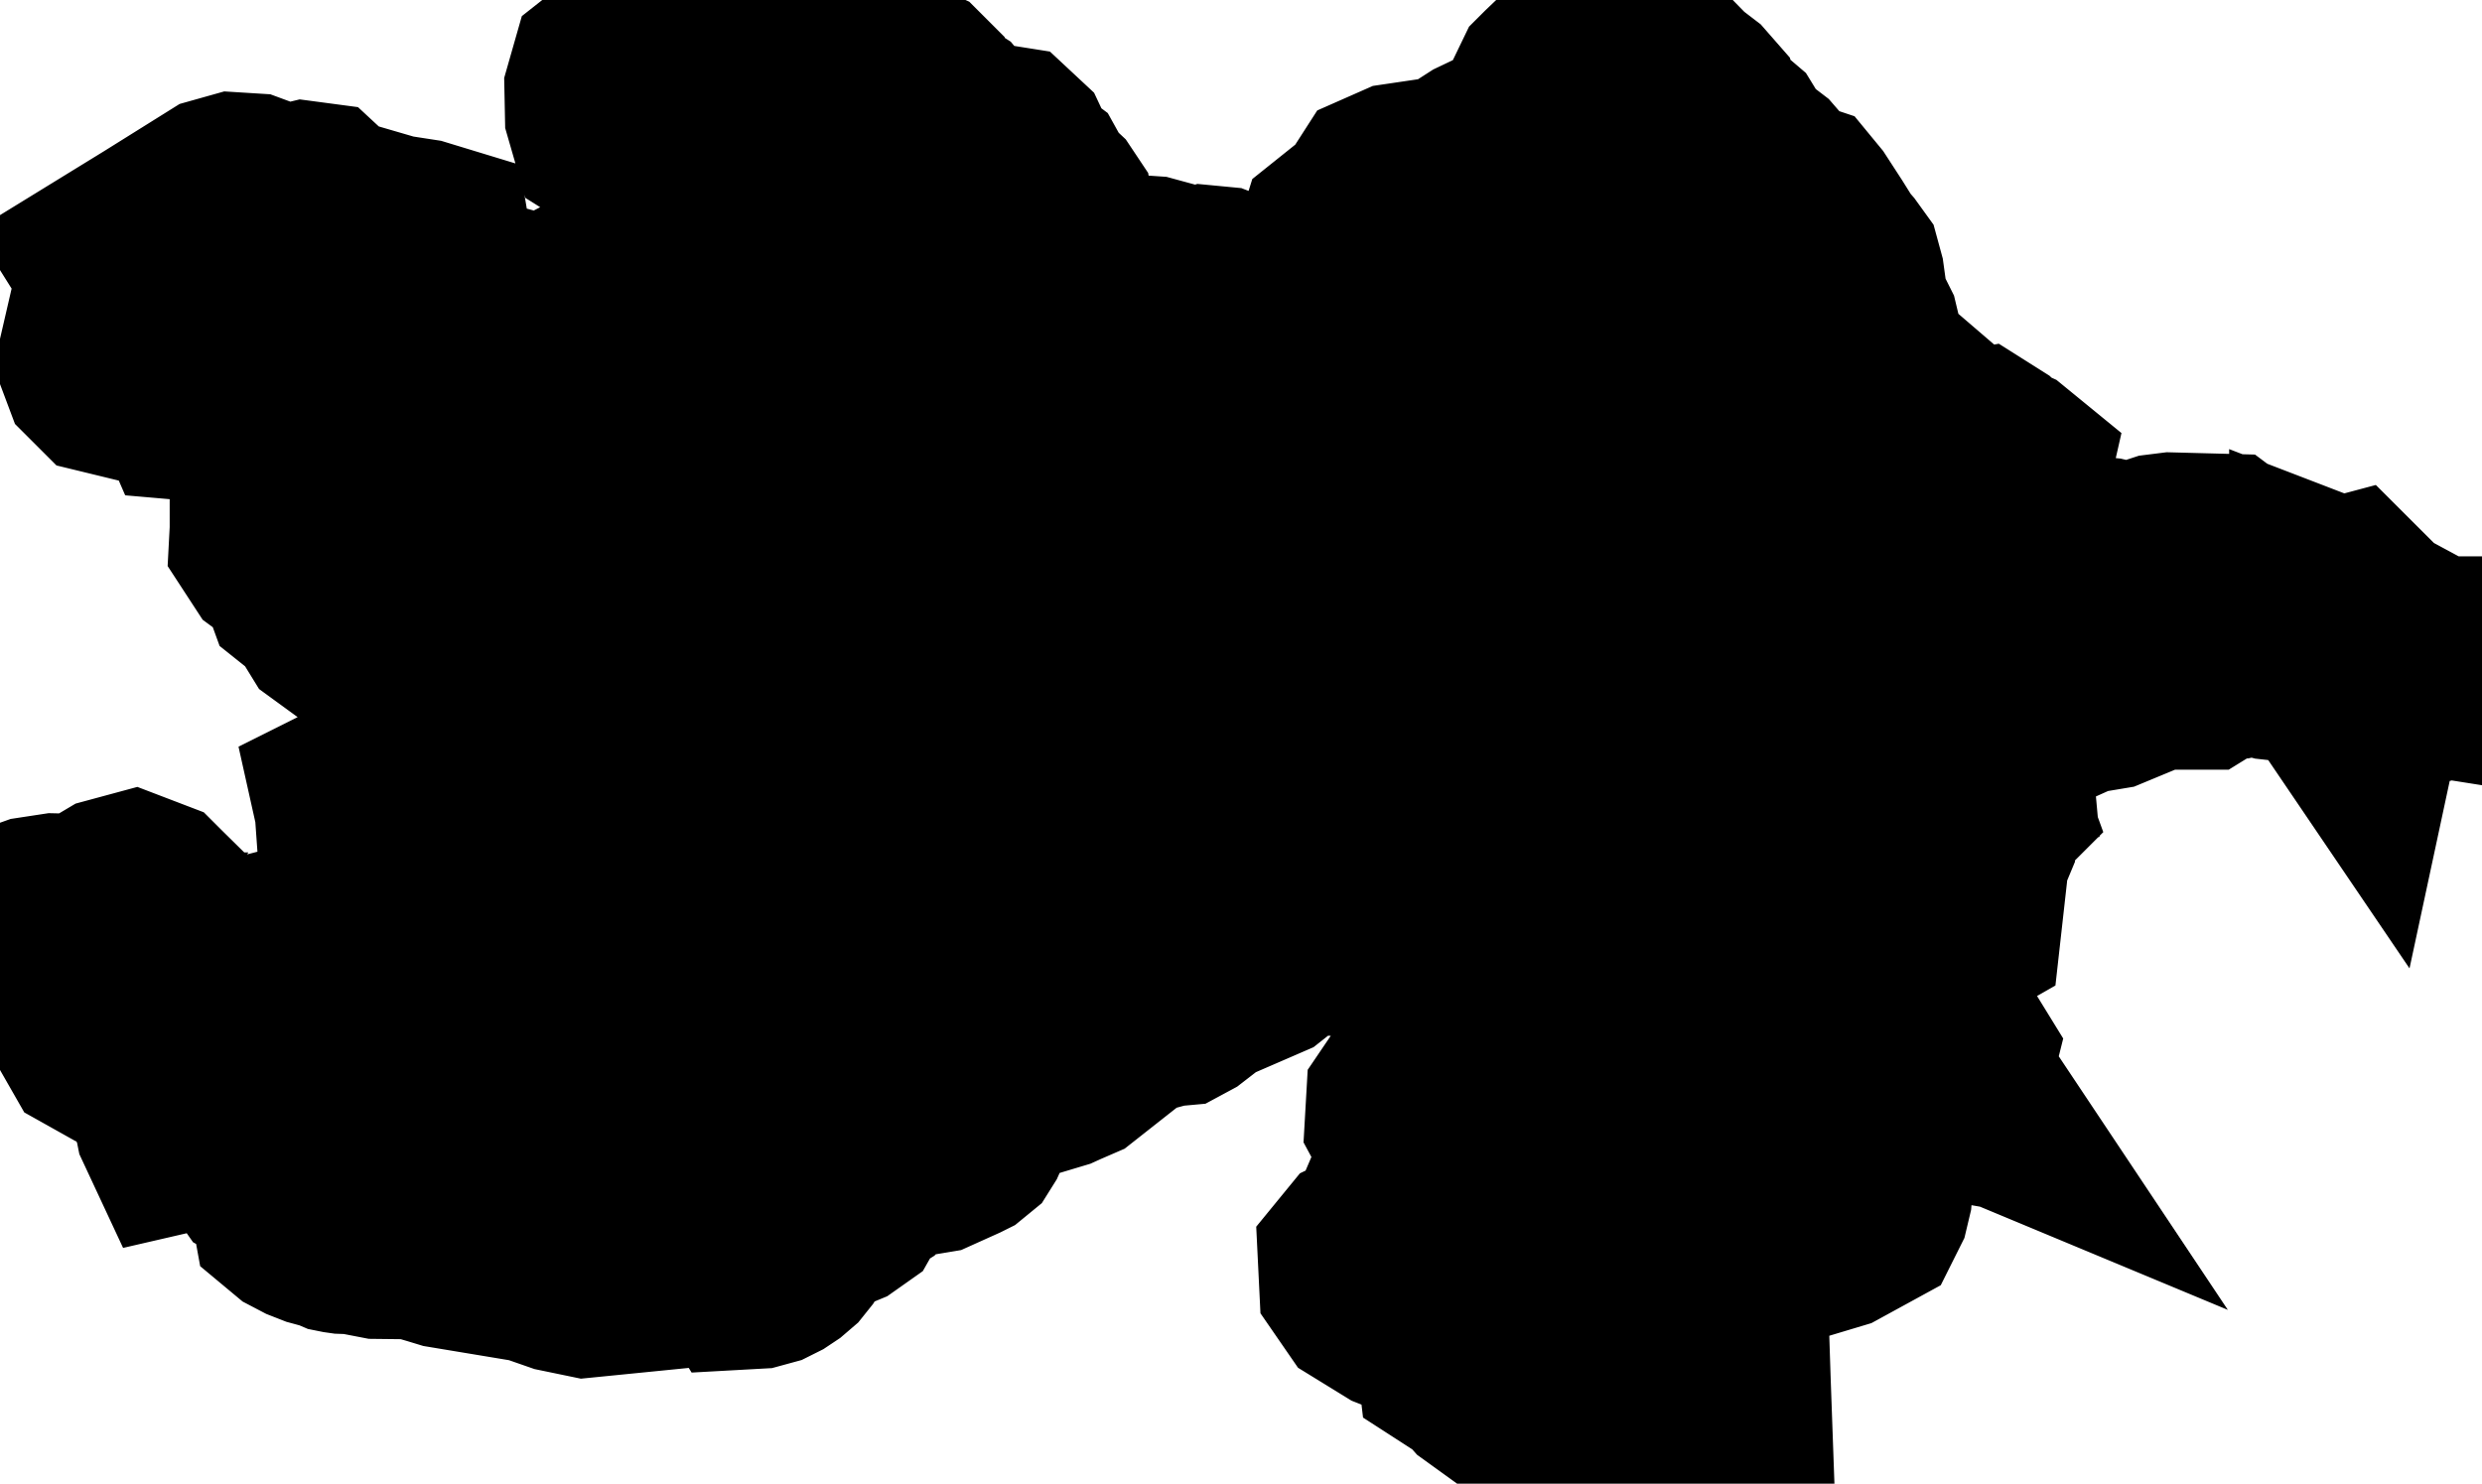 <svg xmlns="http://www.w3.org/2000/svg" viewBox="0 0 5.968 3.568"><path d="M0.263 0.843 L0.303 0.851 L0.314 0.879 L0.3 0.902 L0.263 0.893 L0.251 0.881 L0.245 0.865 L0.248 0.852 L0.263 0.843 Z M0.286 0.635 L0.382 0.576 L0.534 0.481 L0.566 0.472 L0.598 0.474 L0.617 0.481 L0.665 0.5 L0.681 0.502 L0.701 0.501 L0.734 0.493 L0.749 0.495 L0.763 0.508 L0.796 0.531 L0.94 0.573 L1.005 0.583 L1.028 0.59 L1.029 0.596 L1.015 0.602 L0.992 0.608 L0.97 0.629 L0.994 0.658 L1.035 0.684 L1.054 0.693 L1.105 0.717 L1.253 0.757 L1.301 0.762 L1.326 0.76 L1.345 0.754 L1.372 0.742 L1.397 0.729 L1.419 0.726 L1.495 0.725 L1.513 0.73 L1.528 0.742 L1.557 0.769 L1.616 0.81 L1.637 0.819 L1.697 0.834 L1.713 0.844 L1.741 0.873 L1.759 0.881 L1.781 0.881 L1.79 0.87 L1.795 0.854 L1.806 0.838 L1.827 0.828 L1.847 0.83 L1.866 0.834 L1.886 0.831 L1.899 0.817 L1.905 0.811 L1.913 0.779 L1.919 0.744 L1.928 0.717 L1.934 0.711 L1.948 0.702 L1.953 0.696 L1.956 0.689 L1.957 0.671 L1.959 0.664 L1.967 0.656 L1.976 0.657 L1.979 0.656 L1.972 0.641 L1.941 0.605 L1.922 0.588 L1.915 0.58 L1.914 0.579 L1.907 0.576 L1.891 0.58 L1.876 0.552 L1.826 0.53 L1.729 0.499 L1.682 0.467 L1.662 0.463 L1.65 0.459 L1.598 0.432 L1.581 0.415 L1.572 0.393 L1.564 0.354 L1.562 0.347 L1.54 0.315 L1.538 0.31 L1.524 0.31 L1.517 0.317 L1.512 0.327 L1.504 0.332 L1.477 0.315 L1.464 0.27 L1.463 0.22 L1.473 0.185 L1.492 0.17 L1.514 0.168 L1.561 0.176 L1.582 0.175 L1.598 0.169 L1.612 0.159 L1.655 0.12 L1.677 0.094 L1.715 0.035 L1.736 0.039 L1.763 0.038 L1.809 0.043 L1.827 0.051 L1.833 0.07 L1.828 0.111 L1.834 0.128 L1.852 0.139 L1.871 0.139 L1.888 0.13 L1.92 0.109 L1.941 0.103 L1.981 0.097 L1.994 0.09 L2 0.087 L2.016 0.074 L2.025 0.074 L2.029 0.085 L2.038 0.125 L2.043 0.138 L2.053 0.15 L2.119 0.195 L2.136 0.203 L2.148 0.206 L2.175 0.208 L2.186 0.213 L2.191 0.218 L2.196 0.237 L2.2 0.244 L2.213 0.258 L2.263 0.29 L2.288 0.32 L2.297 0.35 L2.311 0.368 L2.312 0.368 L2.353 0.364 L2.372 0.358 L2.391 0.356 L2.41 0.359 L2.425 0.373 L2.433 0.39 L2.436 0.407 L2.443 0.422 L2.461 0.432 L2.463 0.434 L2.471 0.44 L2.476 0.449 L2.479 0.458 L2.484 0.469 L2.515 0.498 L2.523 0.51 L2.527 0.534 L2.525 0.586 L2.535 0.609 L2.552 0.623 L2.628 0.657 L2.651 0.664 L2.66 0.666 L2.763 0.673 L2.785 0.679 L2.813 0.709 L2.831 0.72 L2.852 0.72 L2.887 0.702 L2.906 0.696 L2.927 0.698 L2.979 0.718 L3.009 0.73 L3.028 0.733 L3.097 0.728 L3.113 0.727 L3.155 0.717 L3.179 0.706 L3.183 0.696 L3.178 0.684 L3.173 0.663 L3.176 0.642 L3.185 0.632 L3.199 0.625 L3.213 0.612 L3.222 0.594 L3.227 0.578 L3.237 0.57 L3.263 0.573 L3.286 0.563 L3.319 0.492 L3.337 0.464 L3.371 0.449 L3.486 0.432 L3.515 0.42 L3.568 0.386 L3.654 0.345 L3.677 0.327 L3.697 0.298 L3.739 0.211 L3.746 0.204 L3.815 0.138 L3.863 0.08 L3.873 0.087 L3.904 0.101 L3.939 0.125 L4.028 0.216 L4.062 0.242 L4.076 0.258 L4.082 0.282 L4.15 0.34 L4.188 0.402 L4.208 0.408 L4.225 0.421 L4.238 0.436 L4.246 0.449 L4.269 0.475 L4.273 0.481 L4.278 0.485 L4.303 0.491 L4.312 0.494 L4.326 0.511 L4.363 0.568 L4.393 0.616 L4.407 0.632 L4.42 0.65 L4.426 0.672 L4.438 0.759 L4.445 0.777 L4.456 0.785 L4.462 0.797 L4.479 0.868 L4.527 0.928 L4.647 1.031 L4.657 1.043 L4.666 1.059 L4.687 1.073 L4.733 1.094 L4.755 1.09 L4.774 1.102 L4.792 1.119 L4.812 1.128 L4.823 1.137 L4.818 1.159 L4.801 1.197 L4.795 1.216 L4.793 1.226 L4.795 1.237 L4.799 1.244 L4.812 1.257 L4.815 1.262 L4.816 1.263 L4.823 1.271 L4.841 1.284 L4.86 1.295 L4.874 1.3 L4.917 1.302 L4.937 1.306 L4.952 1.313 L4.988 1.337 L5.008 1.345 L5.058 1.35 L5.101 1.36 L5.124 1.362 L5.143 1.359 L5.198 1.341 L5.222 1.338 L5.336 1.341 L5.344 1.347 L5.349 1.354 L5.352 1.362 L5.356 1.368 L5.374 1.385 L5.393 1.398 L5.414 1.407 L5.504 1.422 L5.522 1.429 L5.532 1.444 L5.545 1.467 L5.56 1.489 L5.58 1.498 L5.601 1.504 L5.62 1.519 L5.635 1.54 L5.644 1.56 L5.655 1.643 L5.662 1.651 L5.67 1.67 L5.675 1.69 L5.672 1.704 L5.653 1.676 L5.632 1.651 L5.607 1.629 L5.558 1.598 L5.537 1.589 L5.514 1.583 L5.469 1.578 L5.432 1.568 L5.412 1.566 L5.4 1.567 L5.387 1.572 L5.378 1.574 L5.339 1.574 L5.322 1.58 L5.288 1.601 L5.268 1.601 L5.261 1.596 L5.248 1.581 L5.24 1.574 L5.229 1.571 L5.204 1.567 L5.177 1.556 L5.157 1.565 L5.124 1.588 L5.131 1.611 L5.103 1.633 L5.062 1.65 L4.996 1.661 L4.938 1.687 L4.861 1.709 L4.843 1.719 L4.805 1.751 L4.788 1.76 L4.776 1.771 L4.774 1.793 L4.78 1.82 L4.781 1.831 L4.727 1.847 L4.717 1.862 L4.719 1.883 L4.733 1.903 L4.742 1.91 L4.756 1.919 L4.764 1.926 L4.768 1.937 L4.762 1.943 L4.752 1.948 L4.735 1.961 L4.727 1.964 L4.719 1.968 L4.712 1.978 L4.708 1.99 L4.707 1.999 L4.712 2.019 L4.724 2.04 L4.727 2.052 L4.722 2.064 L4.714 2.071 L4.706 2.076 L4.7 2.082 L4.699 2.091 L4.7 2.097 L4.704 2.102 L4.706 2.108 L4.705 2.115 L4.701 2.12 L4.685 2.129 L4.679 2.143 L4.679 2.149 L4.685 2.156 L4.68 2.169 L4.686 2.183 L4.709 2.207 L4.708 2.216 L4.694 2.224 L4.668 2.235 L4.643 2.259 L4.621 2.279 L4.602 2.304 L4.603 2.321 L4.591 2.338 L4.581 2.36 L4.573 2.383 L4.569 2.403 L4.57 2.43 L4.58 2.449 L4.673 2.515 L4.685 2.526 L4.693 2.539 L4.692 2.543 L4.688 2.547 L4.681 2.58 L4.683 2.59 L4.691 2.602 L4.679 2.597 L4.67 2.59 L4.663 2.583 L4.657 2.574 L4.651 2.574 L4.655 2.589 L4.663 2.606 L4.675 2.62 L4.691 2.628 L4.691 2.636 L4.668 2.632 L4.654 2.62 L4.642 2.605 L4.59 2.579 L4.557 2.589 L4.531 2.615 L4.521 2.646 L4.522 2.756 L4.518 2.769 L4.514 2.787 L4.5 2.819 L4.495 2.835 L4.492 2.87 L4.487 2.891 L4.478 2.909 L4.403 2.95 L4.363 2.962 L4.335 2.944 L4.339 2.933 L4.338 2.925 L4.34 2.918 L4.349 2.91 L4.394 2.903 L4.409 2.897 L4.423 2.882 L4.431 2.862 L4.432 2.842 L4.42 2.823 L4.4 2.815 L4.353 2.814 L4.353 2.805 L4.347 2.764 L4.343 2.753 L4.325 2.741 L4.306 2.737 L4.263 2.738 L4.252 2.742 L4.246 2.75 L4.242 2.76 L4.234 2.774 L4.233 2.779 L4.233 2.79 L4.231 2.798 L4.226 2.8 L4.221 2.8 L4.219 2.801 L4.217 2.848 L4.22 2.872 L4.237 2.894 L4.233 2.918 L4.206 2.99 L4.202 2.996 L4.183 3.032 L4.18 3.035 L4.152 3.062 L4.116 3.054 L4.116 3.09 L4.119 3.106 L4.123 3.122 L4.147 3.169 L4.152 3.323 L4.158 3.491 L4.158 3.491 L4.094 3.481 L4.062 3.481 L4.039 3.49 L4.02 3.506 L3.994 3.518 L3.967 3.527 L3.943 3.533 L3.897 3.53 L3.892 3.529 L3.86 3.505 L3.833 3.469 L3.82 3.456 L3.795 3.432 L3.78 3.415 L3.763 3.401 L3.747 3.38 L3.731 3.369 L3.718 3.355 L3.711 3.329 L3.699 3.307 L3.676 3.307 L3.625 3.326 L3.594 3.325 L3.576 3.312 L3.56 3.294 L3.512 3.263 L3.51 3.246 L3.514 3.227 L3.51 3.212 L3.507 3.204 L3.494 3.196 L3.362 3.144 L3.297 3.104 L3.277 3.075 L3.275 3.034 L3.284 3.023 L3.336 2.998 L3.339 2.991 L3.339 2.984 L3.342 2.977 L3.527 2.952 L3.568 2.932 L3.568 2.931 L3.569 2.931 L3.578 2.921 L3.585 2.908 L3.586 2.907 L3.59 2.894 L3.591 2.88 L3.585 2.867 L3.555 2.817 L3.54 2.806 L3.483 2.787 L3.426 2.744 L3.402 2.717 L3.388 2.691 L3.39 2.656 L3.409 2.628 L3.437 2.606 L3.471 2.593 L3.534 2.583 L3.586 2.556 L3.612 2.549 L3.623 2.546 L3.601 2.51 L3.573 2.48 L3.504 2.431 L3.336 2.275 L3.275 2.231 L3.255 2.221 L3.242 2.218 L3.241 2.218 L3.23 2.231 L3.219 2.239 L3.207 2.241 L3.131 2.24 L3.107 2.245 L3.088 2.255 L3.072 2.268 L3.029 2.302 L2.909 2.354 L2.891 2.362 L2.838 2.403 L2.825 2.41 L2.803 2.412 L2.733 2.431 L2.691 2.449 L2.658 2.47 L2.608 2.519 L2.608 2.52 L2.575 2.546 L2.545 2.559 L2.534 2.564 L2.434 2.594 L2.386 2.617 L2.376 2.626 L2.373 2.636 L2.337 2.68 L2.32 2.718 L2.315 2.726 L2.304 2.735 L2.298 2.738 L2.238 2.765 L2.226 2.767 L2.211 2.763 L2.183 2.754 L2.167 2.754 L2.15 2.76 L2.15 2.76 L2.135 2.77 L2.121 2.782 L2.096 2.817 L2.09 2.823 L2.082 2.828 L2.065 2.835 L2.058 2.84 L2.046 2.855 L2.029 2.885 L2.012 2.897 L1.954 2.921 L1.936 2.932 L1.923 2.946 L1.895 2.991 L1.883 3.006 L1.869 3.018 L1.854 3.028 L1.838 3.036 L1.816 3.042 L1.798 3.043 L1.763 2.986 L1.759 2.974 L1.758 2.962 L1.76 2.95 L1.763 2.938 L1.765 2.935 L1.765 2.932 L1.779 2.9 L1.781 2.872 L1.776 2.844 L1.763 2.811 L1.739 2.795 L1.706 2.781 L1.68 2.761 L1.679 2.73 L1.702 2.713 L1.737 2.717 L1.798 2.741 L1.81 2.74 L1.857 2.714 L1.878 2.713 L1.887 2.71 L1.883 2.703 L1.882 2.7 L1.875 2.694 L1.868 2.69 L1.826 2.666 L1.802 2.647 L1.792 2.632 L1.787 2.616 L1.779 2.601 L1.763 2.591 L1.691 2.566 L1.659 2.547 L1.645 2.515 L1.658 2.489 L1.69 2.474 L1.763 2.464 L1.763 2.464 L1.775 2.459 L1.782 2.452 L1.783 2.442 L1.776 2.432 L1.776 2.415 L1.788 2.407 L1.802 2.4 L1.811 2.387 L1.808 2.371 L1.796 2.358 L1.779 2.349 L1.763 2.347 L1.7 2.351 L1.68 2.349 L1.665 2.34 L1.642 2.316 L1.628 2.307 L1.593 2.305 L1.525 2.332 L1.49 2.337 L1.468 2.332 L1.454 2.321 L1.43 2.287 L1.416 2.273 L1.398 2.266 L1.36 2.257 L1.329 2.238 L1.291 2.178 L1.263 2.157 L1.2 2.142 L1.167 2.129 L1.146 2.121 L1.101 2.086 L1.093 2.074 L1.048 2.003 L1.027 1.985 L0.999 1.975 L0.895 1.966 L0.863 1.955 L0.862 1.941 L0.86 1.932 L0.924 1.9 L1.088 1.921 L1.158 1.916 L1.171 1.907 L1.178 1.896 L1.19 1.85 L1.193 1.843 L1.216 1.828 L1.235 1.808 L1.247 1.784 L1.265 1.719 L1.266 1.714 L1.265 1.708 L1.263 1.702 L1.238 1.676 L1.223 1.665 L1.209 1.659 L1.187 1.66 L1.172 1.663 L1.166 1.665 L1.146 1.664 L1.103 1.628 L1.102 1.628 L0.869 1.527 L0.81 1.484 L0.778 1.432 L0.769 1.42 L0.749 1.41 L0.739 1.402 L0.735 1.391 L0.733 1.369 L0.729 1.359 L0.711 1.342 L0.691 1.33 L0.672 1.316 L0.657 1.293 L0.658 1.274 L0.658 1.25 L0.683 1.216 L0.722 1.192 L0.762 1.177 L0.84 1.149 L0.866 1.126 L0.885 1.085 L0.883 1.063 L0.866 1.056 L0.842 1.054 L0.822 1.05 L0.806 1.037 L0.763 0.996 L0.737 0.979 L0.727 0.977 L0.713 0.974 L0.7 0.964 L0.709 0.932 L0.703 0.908 L0.675 0.91 L0.666 0.914 L0.619 0.932 L0.597 0.929 L0.553 0.915 L0.506 0.911 L0.489 0.901 L0.474 0.888 L0.453 0.878 L0.421 0.853 L0.404 0.846 L0.401 0.864 L0.395 0.876 L0.376 0.874 L0.354 0.863 L0.341 0.847 L0.352 0.814 L0.451 0.818 L0.485 0.799 L0.484 0.783 L0.471 0.769 L0.418 0.738 L0.401 0.733 L0.336 0.733 L0.319 0.728 L0.313 0.715 L0.323 0.694 L0.286 0.635 Z M0.798 1.323 L0.831 1.304 L0.845 1.278 L0.819 1.267 L0.804 1.265 L0.79 1.265 L0.776 1.268 L0.763 1.275 L0.757 1.285 L0.755 1.296 L0.757 1.306 L0.763 1.316 L0.798 1.323 Z M1.42 3.062 L1.41 3.063 L1.352 3.051 L1.286 3.028 L1.075 2.993 L1.052 2.986 L1.001 2.971 L0.912 2.97 L0.855 2.959 L0.827 2.958 L0.82 2.957 L0.815 2.956 L0.794 2.947 L0.778 2.944 L0.767 2.941 L0.744 2.932 L0.723 2.921 L0.711 2.911 L0.709 2.9 L0.712 2.891 L0.716 2.883 L0.718 2.873 L0.714 2.866 L0.69 2.858 L0.68 2.852 L0.675 2.844 L0.667 2.822 L0.663 2.814 L0.654 2.806 L0.645 2.802 L0.636 2.797 L0.629 2.787 L0.638 2.772 L0.632 2.762 L0.619 2.755 L0.605 2.753 L0.595 2.749 L0.595 2.741 L0.598 2.731 L0.595 2.725 L0.586 2.724 L0.577 2.727 L0.57 2.73 L0.567 2.732 L0.463 2.706 L0.437 2.712 L0.43 2.697 L0.42 2.647 L0.413 2.636 L0.404 2.627 L0.398 2.616 L0.38 2.584 L0.372 2.575 L0.363 2.571 L0.353 2.561 L0.344 2.551 L0.341 2.544 L0.336 2.539 L0.3 2.519 L0.296 2.516 L0.294 2.511 L0.29 2.507 L0.283 2.506 L0.272 2.506 L0.266 2.505 L0.241 2.491 L0.237 2.484 L0.246 2.472 L0.225 2.457 L0.212 2.437 L0.182 2.341 L0.17 2.319 L0.149 2.308 L0.153 2.305 L0.156 2.3 L0.133 2.3 L0.112 2.297 L0.108 2.295 L0.094 2.288 L0.091 2.286 L0.08 2.273 L0.068 2.235 L0.059 2.223 L0.087 2.213 L0.133 2.206 L0.177 2.207 L0.211 2.201 L0.237 2.189 L0.243 2.187 L0.28 2.165 L0.317 2.155 L0.351 2.168 L0.359 2.176 L0.425 2.241 L0.435 2.258 L0.44 2.276 L0.438 2.3 L0.428 2.336 L0.432 2.35 L0.452 2.36 L0.489 2.353 L0.517 2.333 L0.544 2.326 L0.55 2.333 L0.575 2.36 L0.587 2.38 L0.597 2.392 L0.612 2.396 L0.659 2.4 L0.676 2.407 L0.708 2.432 L0.708 2.432 L0.719 2.437 L0.73 2.438 L0.741 2.436 L0.753 2.432 L0.763 2.428 L0.844 2.389 L0.87 2.38 L0.993 2.357 L0.999 2.356 L1.022 2.356 L1.049 2.364 L1.072 2.376 L1.081 2.389 L1.081 2.406 L1.078 2.431 L1.078 2.432 L1.087 2.477 L1.083 2.493 L1.049 2.536 L1.043 2.556 L1.048 2.566 L1.051 2.571 L1.108 2.582 L1.128 2.595 L1.147 2.611 L1.171 2.626 L1.186 2.631 L1.243 2.653 L1.263 2.668 L1.27 2.676 L1.272 2.684 L1.27 2.691 L1.263 2.697 L1.239 2.722 L1.233 2.748 L1.242 2.774 L1.263 2.801 L1.289 2.83 L1.309 2.862 L1.362 2.975 L1.42 3.062 Z M0.494 0.957 L0.471 0.955 L0.461 0.932 L0.464 0.929 L0.468 0.928 L0.472 0.927 L0.476 0.928 L0.504 0.946 L0.494 0.957 Z M5.903 1.625 L5.884 1.622 L5.872 1.625 L5.857 1.615 L5.847 1.601 L5.849 1.588 L5.862 1.595 L5.872 1.593 L5.881 1.588 L5.891 1.588 L5.905 1.599 L5.91 1.615 L5.903 1.625 Z M5.672 1.524 L5.657 1.526 L5.638 1.526 L5.643 1.501 L5.61 1.467 L5.61 1.444 L5.623 1.449 L5.638 1.445 L5.644 1.451 L5.647 1.472 L5.657 1.483 L5.669 1.491 L5.679 1.505 L5.68 1.517 L5.672 1.524 Z" fill="black" stroke="black" stroke-width="0.5" vector-effect="non-scaling-stroke"/></svg>